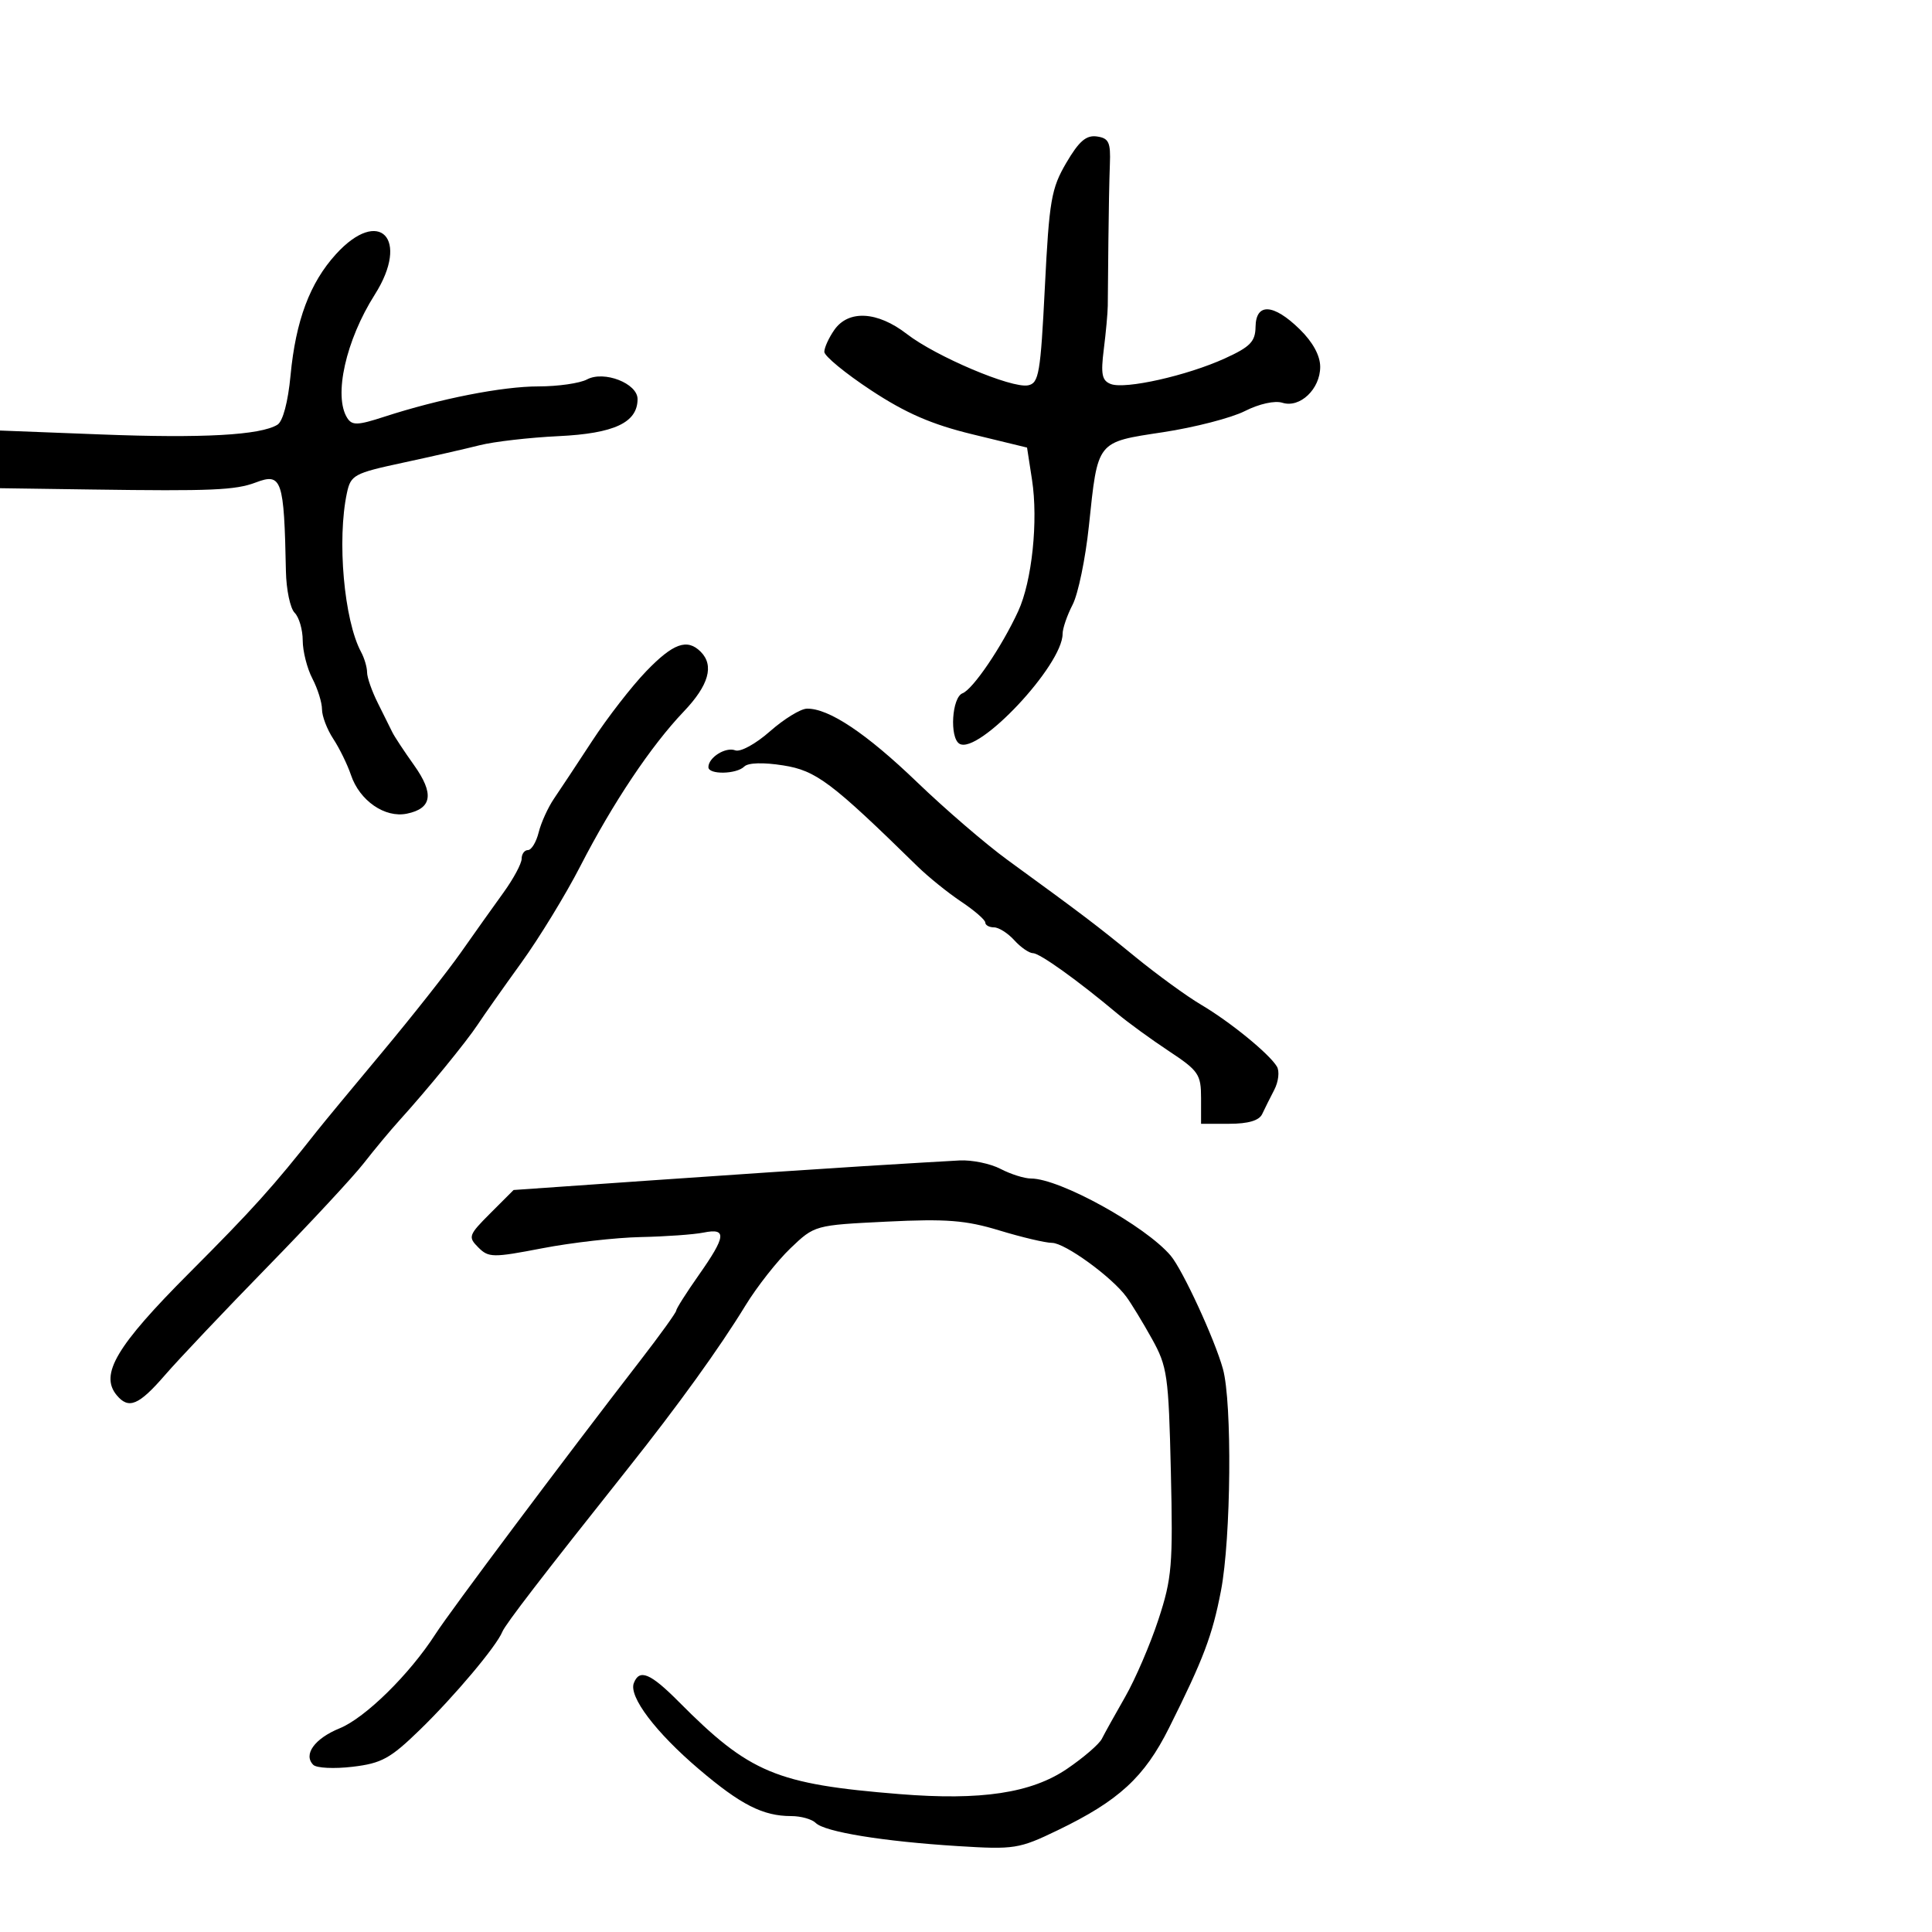 <svg xmlns="http://www.w3.org/2000/svg" width="300" height="300" viewBox="0 0 300 300" version="1.1">
  <defs/>
  <path d="M134,181.087 C140.325,180.695 147.075,180.293 149,180.194 C150.925,180.094 153.789,180.685 155.364,181.506 C156.94,182.328 159.068,183 160.094,183 C164.558,183 177.87,190.353 181.785,194.981 C183.646,197.181 188.616,207.952 189.893,212.555 C191.346,217.786 191.162,238.832 189.593,247 C188.255,253.966 186.875,257.61 181.526,268.311 C177.695,275.975 173.719,279.627 164.222,284.208 C158.233,287.096 157.519,287.21 148.722,286.66 C137.145,285.937 128.057,284.457 126.668,283.068 C126.081,282.481 124.369,282 122.865,282 C118.474,282 115.035,280.253 108.526,274.714 C101.811,269 97.613,263.451 98.418,261.354 C99.284,259.096 100.978,259.799 105.4,264.25 C116.399,275.323 120.505,277.04 139.685,278.587 C152.345,279.608 160.14,278.433 165.682,274.67 C168.249,272.926 170.686,270.825 171.097,270 C171.509,269.175 173.134,266.25 174.71,263.5 C176.286,260.75 178.612,255.341 179.879,251.48 C181.981,245.078 182.151,243.055 181.81,228.48 C181.46,213.553 181.266,212.196 178.868,207.883 C177.456,205.344 175.67,202.41 174.9,201.364 C172.621,198.266 165.36,193.001 163.356,192.992 C162.335,192.988 158.659,192.121 155.188,191.065 C149.955,189.474 146.961,189.24 137.688,189.694 C126.514,190.243 126.495,190.248 122.752,193.822 C120.691,195.791 117.541,199.796 115.752,202.722 C111.714,209.329 105.315,218.204 97.495,228.043 C84.207,244.762 78.476,252.212 78,253.386 C77.091,255.63 70.583,263.368 65.213,268.589 C60.607,273.068 59.257,273.809 54.742,274.344 C51.891,274.682 49.148,274.548 48.646,274.046 C47.052,272.452 48.849,269.96 52.736,268.373 C56.722,266.746 63.594,259.991 67.61,253.751 C69.918,250.167 87.6,226.549 99.412,211.274 C102.485,207.3 105,203.807 105,203.514 C105,203.22 106.575,200.739 108.5,198 C112.753,191.95 112.899,190.66 109.25,191.394 C107.737,191.698 103.35,192.011 99.5,192.09 C95.65,192.169 88.784,192.949 84.242,193.824 C76.522,195.31 75.873,195.302 74.269,193.697 C72.647,192.076 72.751,191.783 76.151,188.382 L79.75,184.783 L101.125,183.291 C112.881,182.47 127.675,181.478 134,181.087 Z M52.168,39.466 C58.901,32.067 63.703,37.068 58.197,45.745 C53.696,52.84 51.761,61.494 53.916,64.898 C54.669,66.087 55.523,66.06 59.65,64.719 C68.286,61.911 77.996,60 83.628,60 C86.655,60 90.043,59.512 91.156,58.916 C93.791,57.506 99,59.531 99,61.966 C99,65.614 95.389,67.31 86.739,67.724 C82.208,67.941 76.7,68.575 74.5,69.132 C72.3,69.689 66.901,70.918 62.503,71.864 C54.984,73.481 54.467,73.761 53.871,76.542 C52.311,83.819 53.422,96.318 56.066,101.236 C56.58,102.191 57,103.618 57,104.405 C57,105.193 57.751,107.337 58.669,109.169 C59.586,111.001 60.599,113.039 60.919,113.698 C61.238,114.358 62.75,116.65 64.278,118.793 C67.441,123.228 67.106,125.537 63.183,126.345 C59.771,127.048 55.846,124.338 54.5,120.35 C53.95,118.721 52.712,116.192 51.75,114.729 C50.787,113.267 50,111.206 50,110.149 C50,109.093 49.328,106.94 48.506,105.364 C47.685,103.789 47.01,101.127 47.006,99.45 C47.003,97.772 46.438,95.837 45.75,95.15 C45.063,94.462 44.454,91.559 44.397,88.7 C44.115,74.432 43.758,73.381 39.716,74.918 C36.565,76.116 32.841,76.276 14.25,76.011 L0,75.808 L0,66.853 L15.75,67.463 C31.465,68.073 40.452,67.575 43.083,65.949 C43.927,65.427 44.725,62.422 45.115,58.295 C45.919,49.782 48.115,43.919 52.168,39.466 Z M165.573,25.285 C167.546,21.919 168.666,20.954 170.327,21.191 C172.176,21.454 172.476,22.096 172.341,25.5 C172.254,27.7 172.149,33.1 172.109,37.5 C172.069,41.9 172.026,46.4 172.014,47.5 C172.002,48.6 171.724,51.634 171.396,54.243 C170.908,58.122 171.107,59.104 172.484,59.632 C174.719,60.49 184.331,58.33 190.211,55.648 C194.139,53.857 194.929,53.042 194.961,50.75 C195.014,46.994 197.741,47.141 201.81,51.119 C203.854,53.117 205,55.217 205,56.964 C205,60.415 201.852,63.405 199.129,62.541 C197.954,62.168 195.527,62.705 193.307,63.829 C191.213,64.89 185.506,66.365 180.624,67.108 C170.205,68.693 170.486,68.338 169.081,81.689 C168.55,86.743 167.414,92.233 166.557,93.889 C165.701,95.545 165,97.587 165,98.426 C165,103.303 151.871,117.274 148.972,115.483 C147.424,114.526 147.811,108.287 149.457,107.655 C151.081,107.032 155.566,100.42 158.11,94.899 C160.247,90.26 161.233,80.866 160.251,74.5 L159.479,69.5 L150.99,67.437 C144.662,65.899 140.654,64.157 135.25,60.597 C131.262,57.969 128,55.285 128,54.632 C128,53.979 128.701,52.445 129.557,51.223 C131.757,48.081 136.259,48.335 140.809,51.859 C145.317,55.35 157.058,60.327 159.626,59.836 C161.317,59.512 161.573,58.022 162.246,44.582 C162.921,31.115 163.24,29.266 165.573,25.285 Z M100.326,104.25 C104.528,99.884 106.702,99.102 108.8,101.2 C110.935,103.335 110.062,106.412 106.161,110.5 C101.095,115.808 95.152,124.695 90.111,134.5 C87.85,138.9 83.725,145.65 80.945,149.5 C78.165,153.35 75.128,157.659 74.195,159.076 C72.436,161.749 66.34,169.208 62,173.996 C60.625,175.514 58.15,178.488 56.5,180.606 C54.85,182.725 48.1,189.989 41.5,196.749 C34.9,203.51 27.754,211.056 25.62,213.52 C21.543,218.228 19.975,218.88 18.119,216.643 C15.446,213.423 18.071,209.006 29.411,197.642 C39.249,187.783 42.473,184.2 49.199,175.658 C50.133,174.471 54.698,168.95 59.344,163.39 C63.989,157.829 69.492,150.854 71.573,147.89 C73.655,144.925 76.627,140.745 78.179,138.6 C79.731,136.455 81,134.092 81,133.35 C81,132.607 81.441,132 81.981,132 C82.52,132 83.27,130.762 83.645,129.25 C84.021,127.737 85.096,125.375 86.033,124 C86.971,122.625 89.65,118.575 91.987,115 C94.324,111.425 98.077,106.588 100.326,104.25 Z M119.549,113.571 C121.722,111.653 124.305,110.065 125.29,110.042 C128.668,109.963 134.509,113.86 142.419,121.468 C146.774,125.657 153.074,131.078 156.419,133.514 C168.316,142.181 170.133,143.559 176.28,148.576 C179.701,151.368 184.3,154.713 186.5,156.009 C191.001,158.662 197.102,163.639 198.28,165.619 C198.709,166.34 198.527,167.959 197.875,169.215 C197.223,170.472 196.373,172.175 195.986,173 C195.517,173.999 193.815,174.5 190.891,174.5 L186.5,174.5 L186.5,170.508 C186.5,166.826 186.113,166.261 181.5,163.211 C178.75,161.393 175.15,158.774 173.5,157.391 C167.349,152.234 161.466,148.019 160.405,148.01 C159.803,148.004 158.495,147.1 157.5,146 C156.505,144.9 155.085,144 154.345,144 C153.605,144 152.997,143.662 152.993,143.25 C152.989,142.838 151.302,141.375 149.243,140 C147.184,138.625 144.121,136.15 142.436,134.5 C129.086,121.432 126.726,119.658 121.613,118.85 C118.53,118.362 116.169,118.431 115.575,119.025 C114.362,120.238 110,120.315 110,119.122 C110,117.615 112.679,115.94 114.172,116.513 C114.965,116.817 117.352,115.511 119.549,113.571 Z"/>
</svg>

